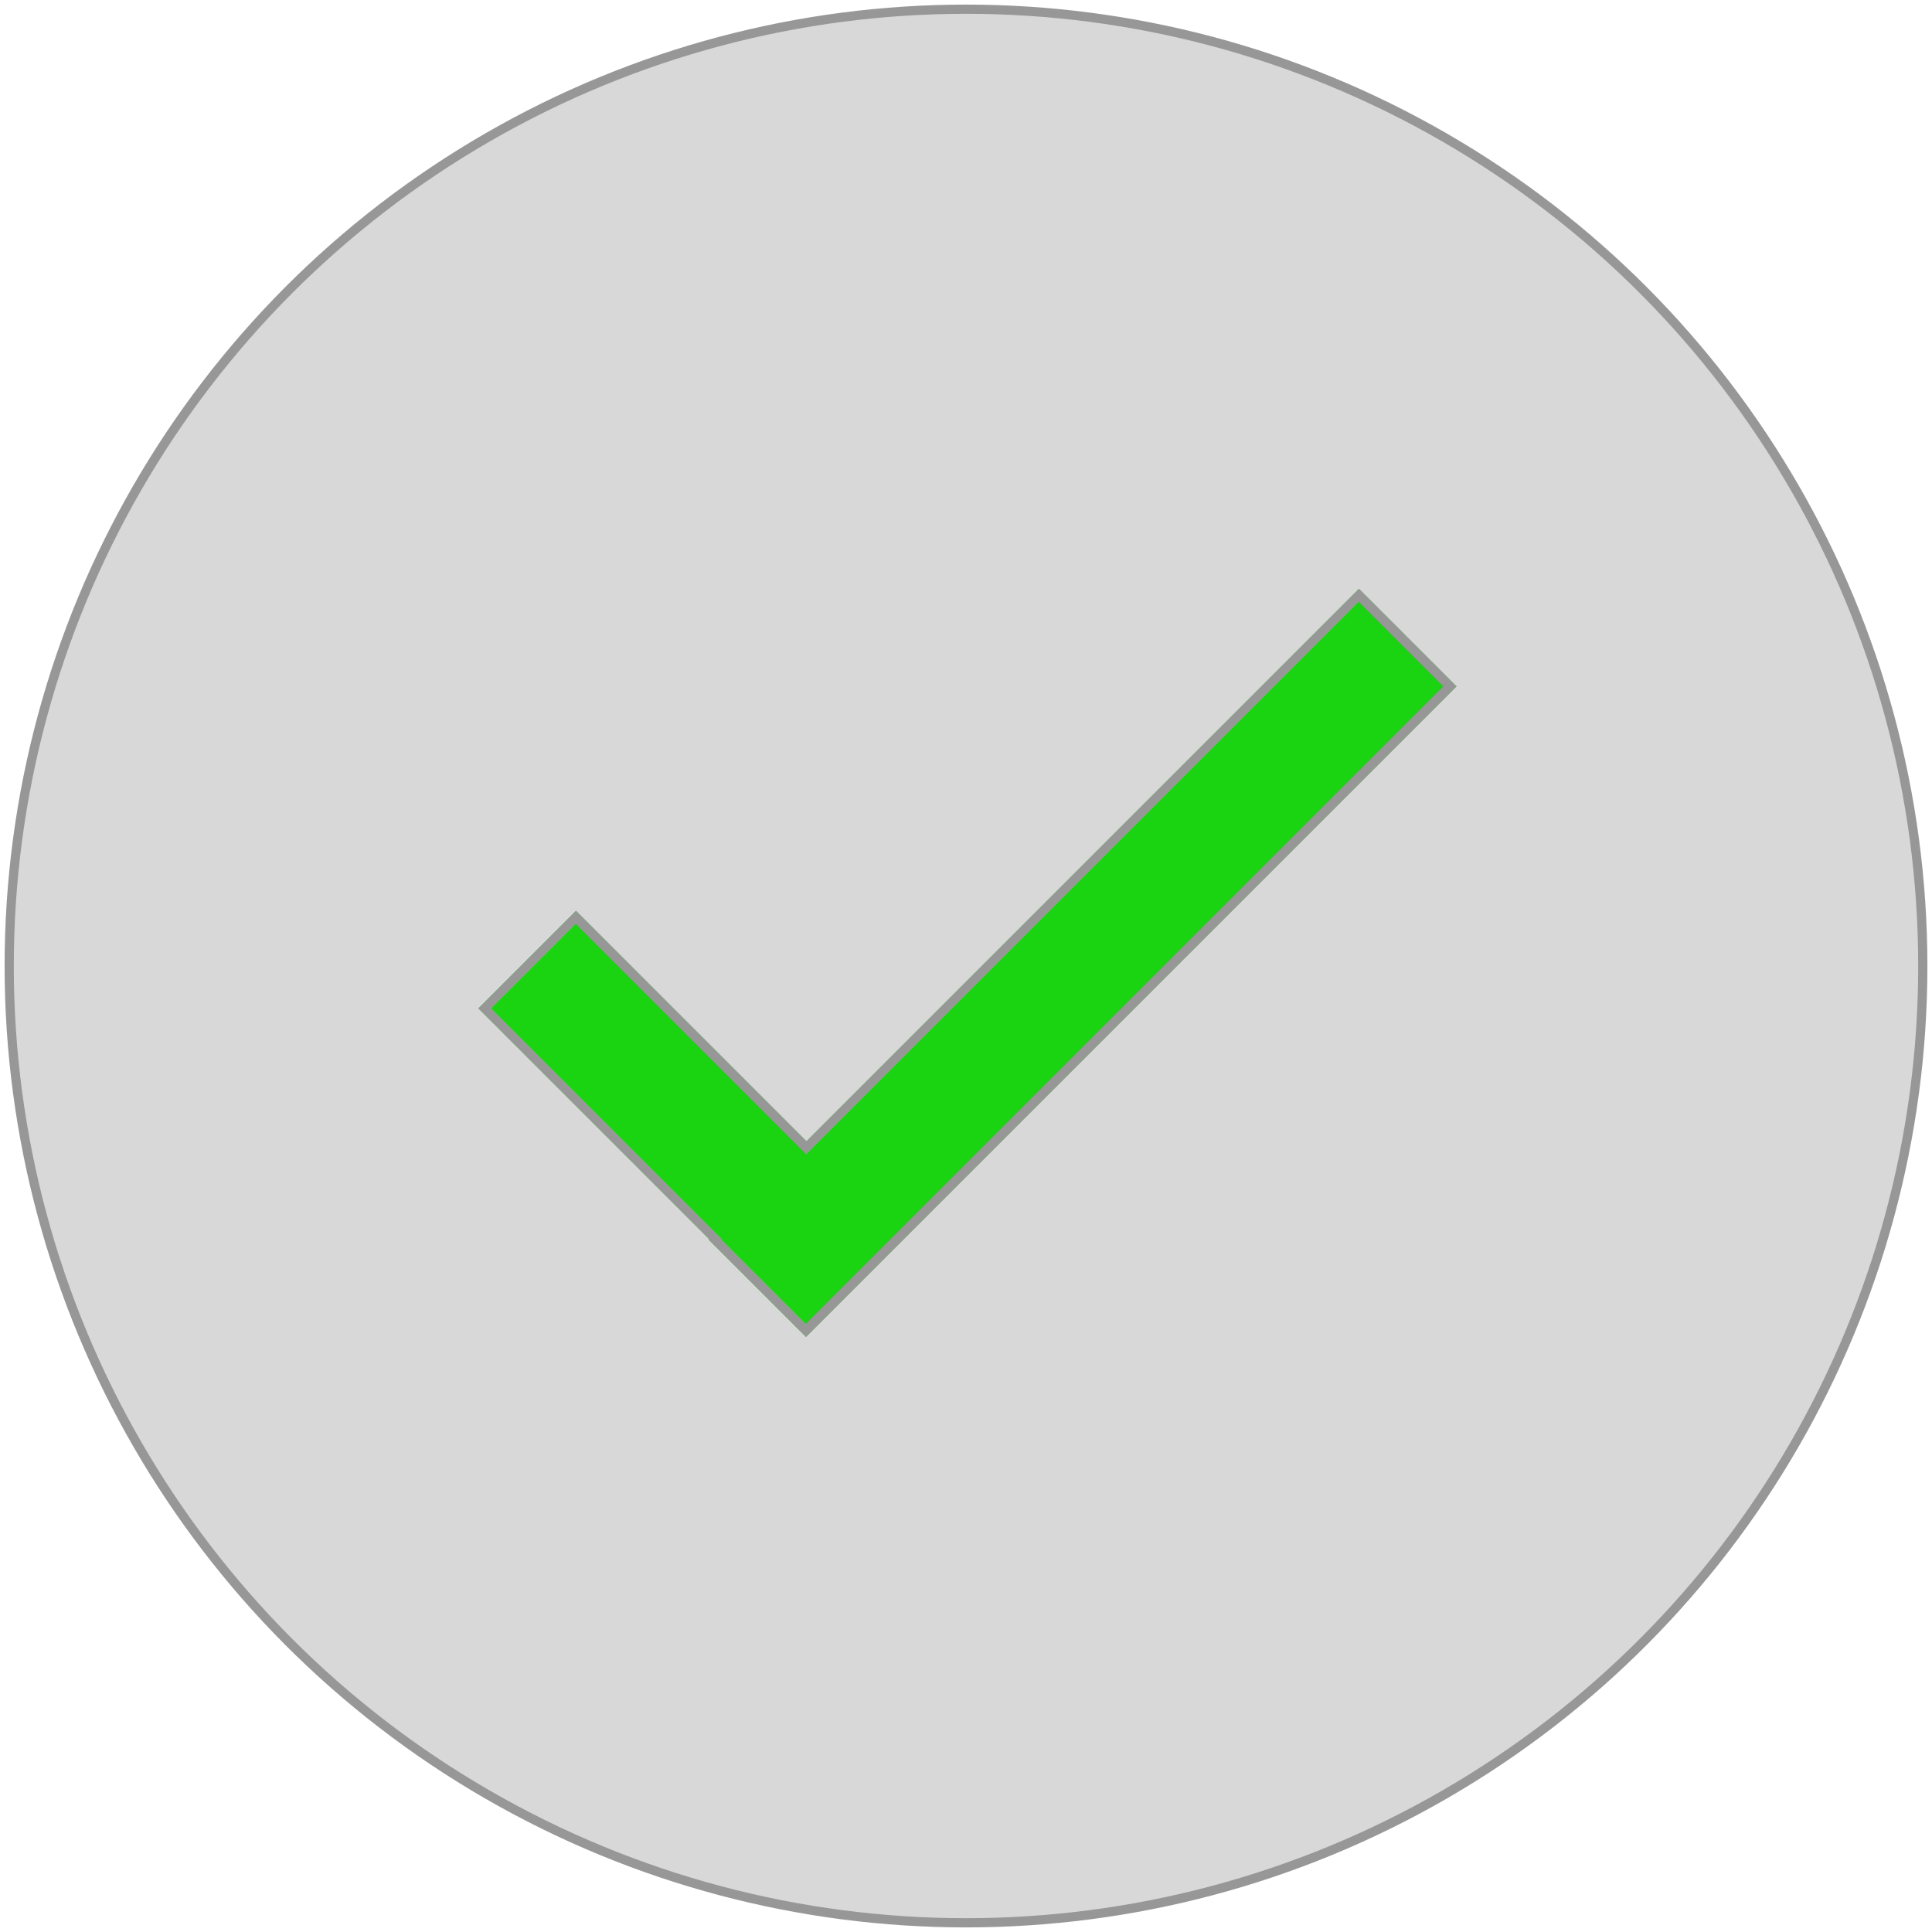 <?xml version="1.0" encoding="UTF-8"?>
<svg width="210px" height="210px" viewBox="0 0 210 210" version="1.1" xmlns="http://www.w3.org/2000/svg" xmlns:xlink="http://www.w3.org/1999/xlink">
    <!-- Generator: Sketch 45.2 (43514) - http://www.bohemiancoding.com/sketch -->
    <title>Untitled 2</title>
    <desc>Created with Sketch.</desc>
    <defs>
        <path d="M87.659,124.052 L62.607,99 L52,109.607 L77.052,134.659 L77,134.711 L87.607,145.317 L158.317,74.607 L147.711,64 L87.659,124.052 Z" id="path-1"></path>
    </defs>
    <g id="Page-1" stroke="none" stroke-width="1" fill="none" fill-rule="evenodd">
        <circle id="Oval" stroke="#979797" fill="#D8D8D8" cx="105" cy="105" r="104"></circle>
        <g id="Combined-Shape">
            <use fill="#1BD411" fill-rule="evenodd" xlink:href="#path-1"></use>
            <path stroke="#979797" stroke-width="1" d="M62.607,99.707 L52.707,109.607 L77.759,134.659 L77.707,134.711 L87.607,144.61 L157.61,74.607 L147.711,64.707 L87.659,124.759 L62.607,99.707 Z"></path>
        </g>
    </g>
</svg>